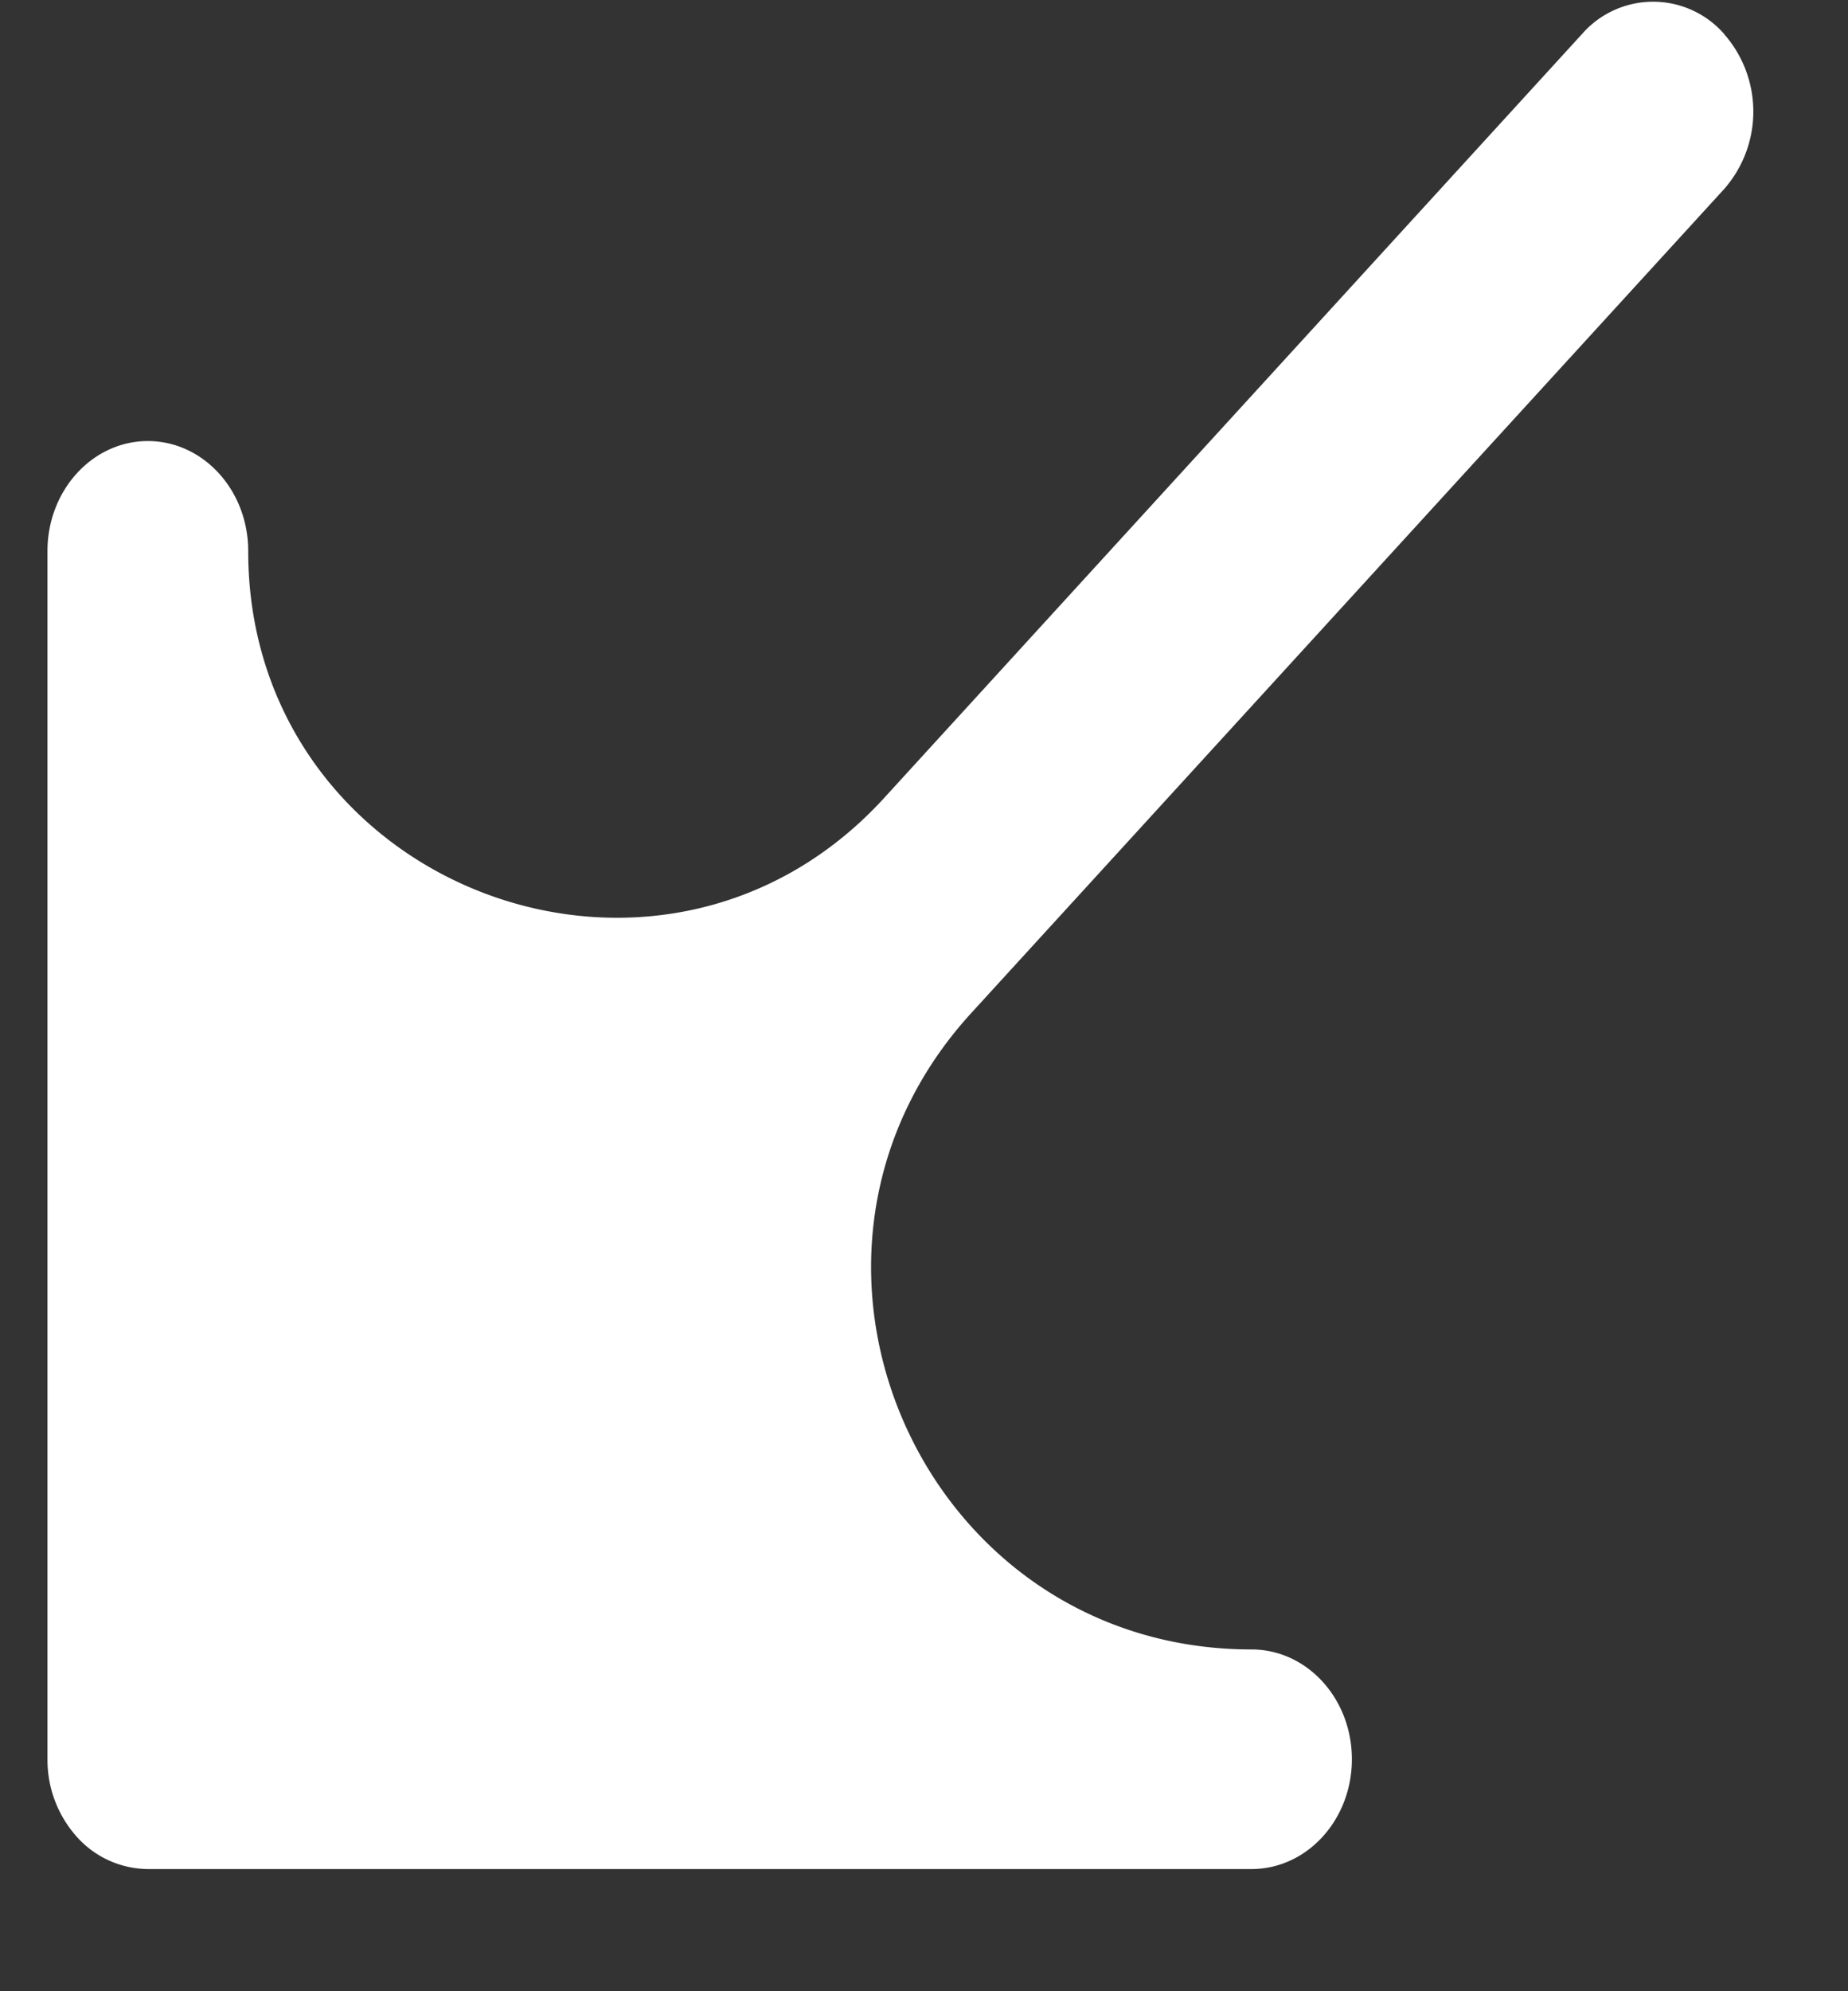 <svg xmlns="http://www.w3.org/2000/svg" width="13" height="14" fill="none"><rect width="100%" height="100%" fill="#333333" stroke="none"/><path fill="#fff" fill-rule="evenodd" d="M12.127.238a.825.825 0 0 1 0 1.093L6.832 7.123c-1.566 1.714-.35 4.474 1.972 4.474.39 0 .706.345.706.772 0 .426-.316.772-.706.772H1.04a.677.677 0 0 1-.499-.226.81.81 0 0 1-.207-.546V3.874c0-.427.317-.773.706-.773.39 0 .706.346.706.773 0 2.349 2.889 3.47 4.474 1.736l4.91-5.372a.664.664 0 0 1 .998 0Z" clip-rule="evenodd"/></svg>